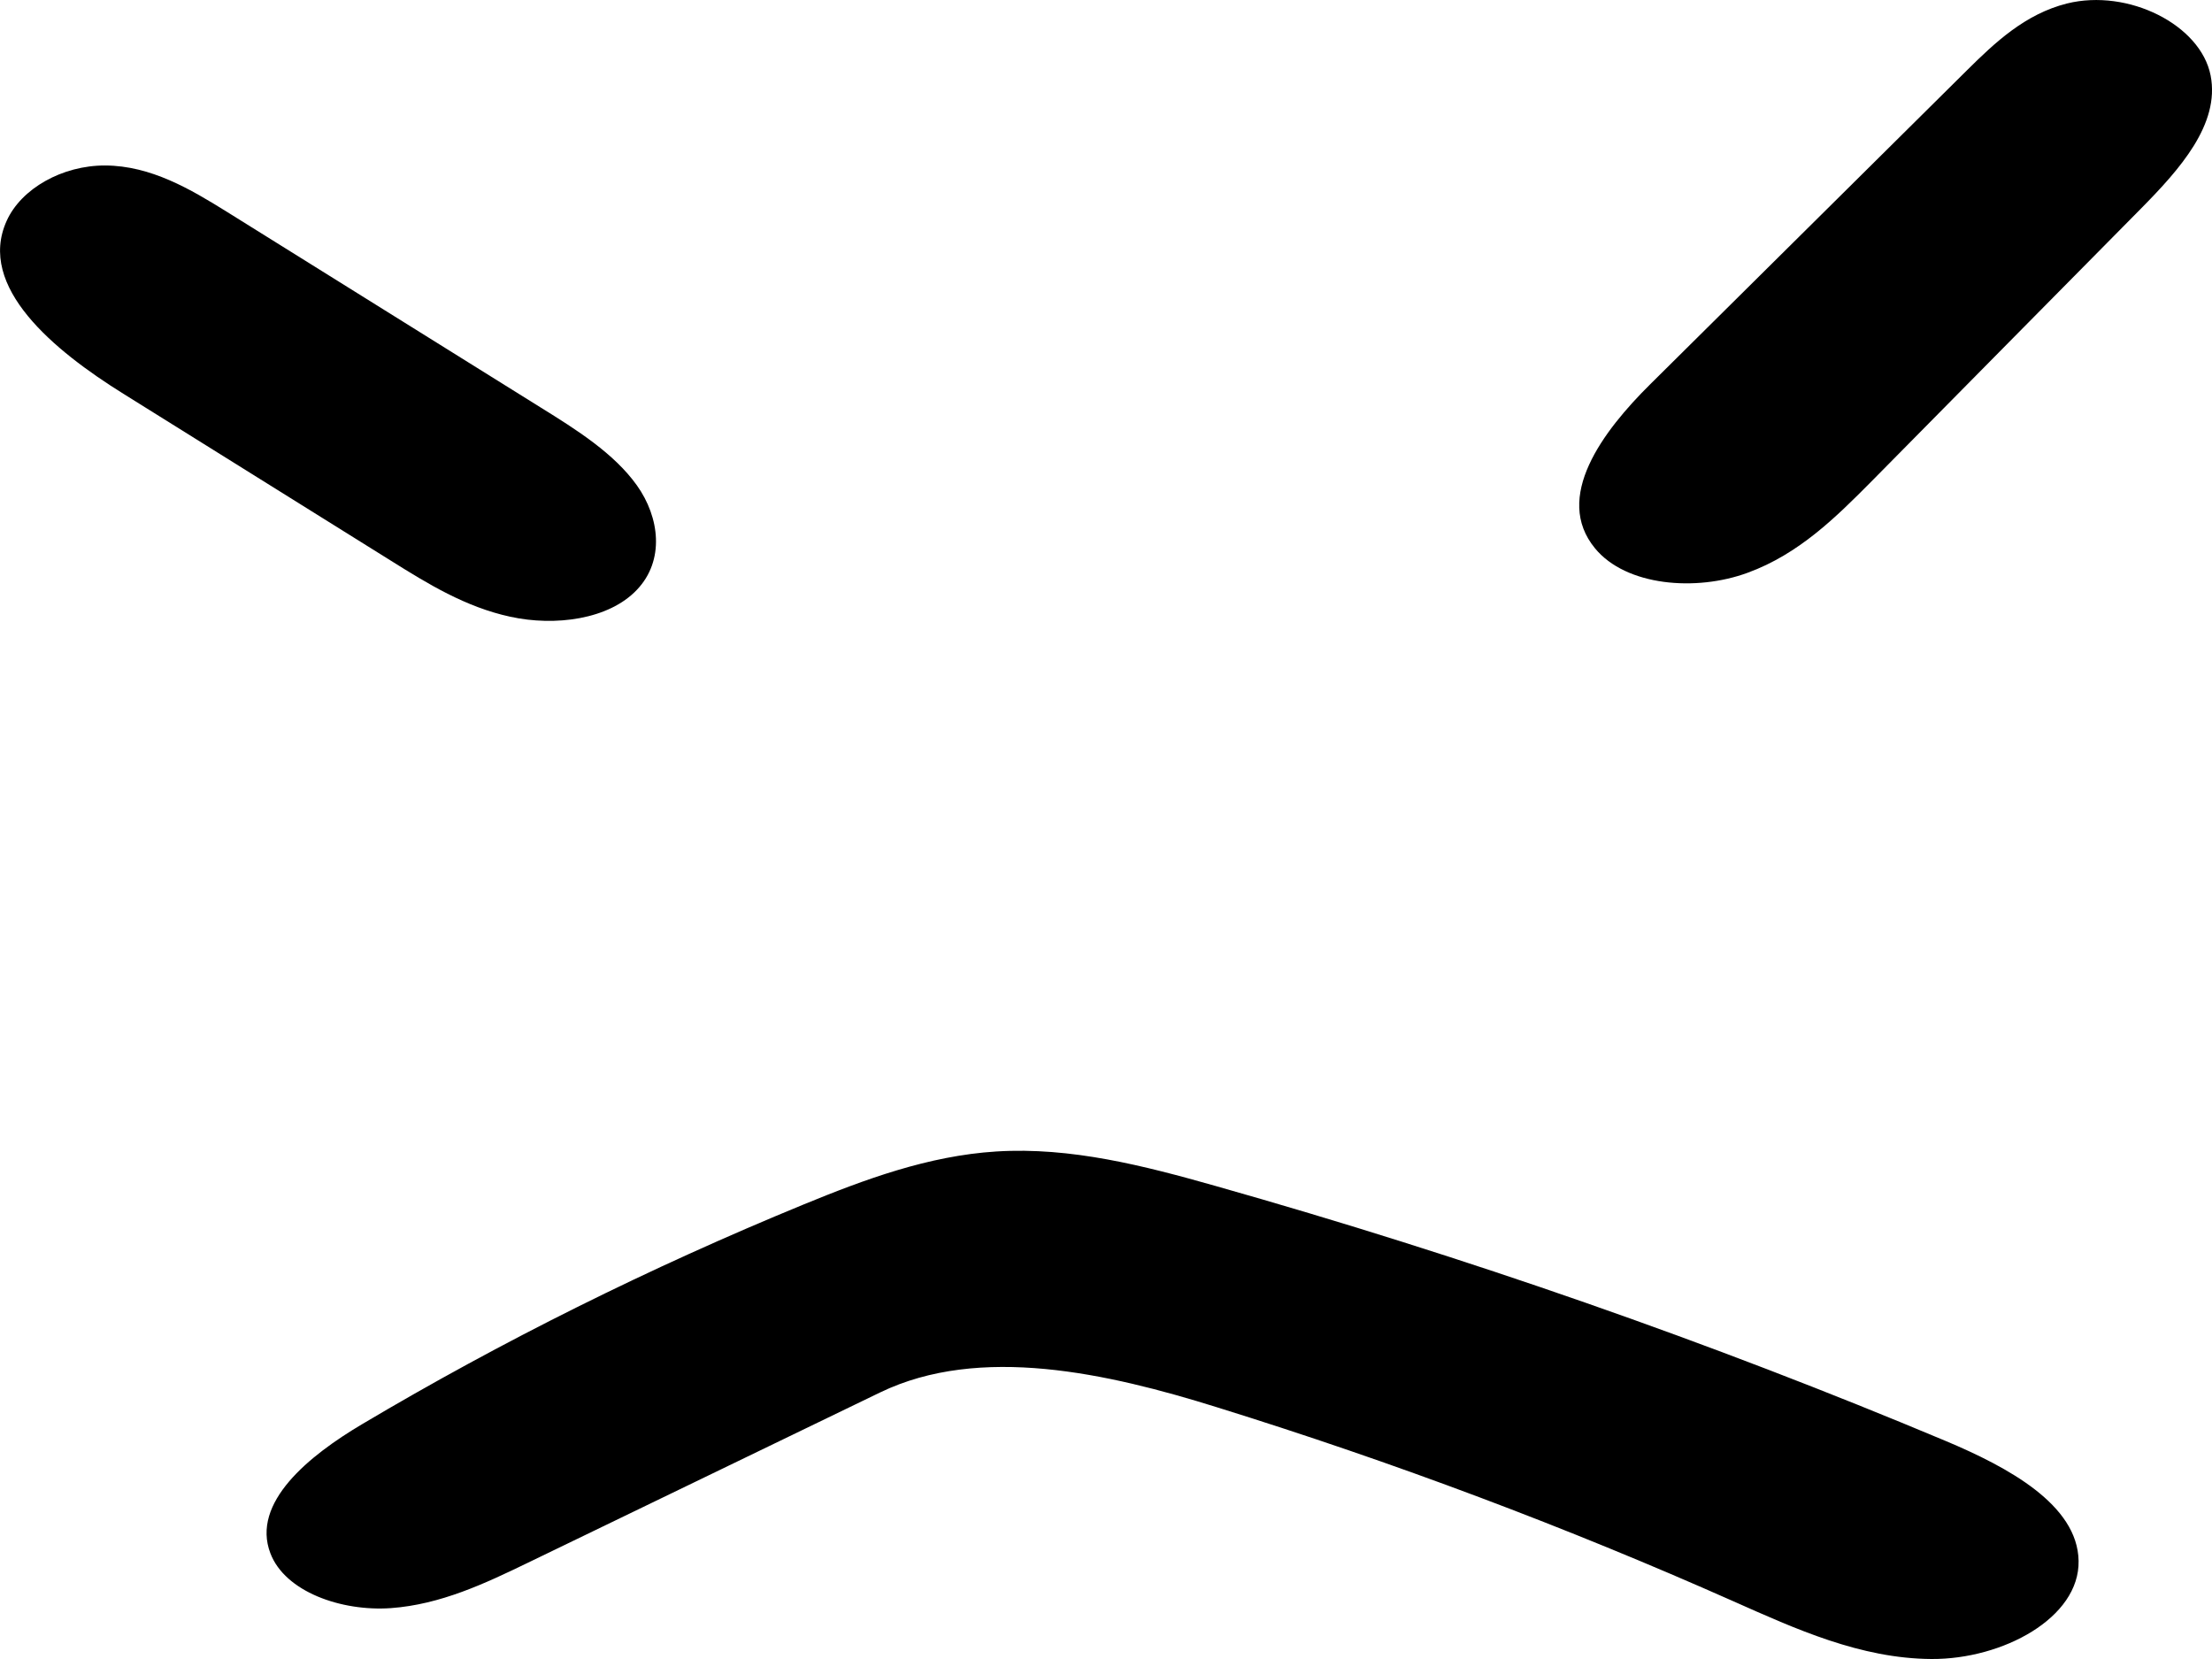 <svg width="16" height="12" viewBox="0 0 16 12" fill="none" xmlns="http://www.w3.org/2000/svg">
<path d="M1.956 11.236C1.815 10.869 2.235 10.529 2.62 10.301C3.627 9.703 4.696 9.171 5.811 8.713C6.252 8.532 6.713 8.36 7.206 8.329C7.747 8.295 8.279 8.433 8.791 8.578C10.604 9.091 12.371 9.708 14.074 10.423C14.523 10.612 15.028 10.883 15.035 11.29C15.043 11.703 14.485 12.003 13.971 12C13.457 11.997 12.987 11.782 12.537 11.582C11.333 11.047 10.083 10.577 8.799 10.178C8.014 9.933 7.088 9.723 6.366 10.072C5.518 10.482 4.669 10.893 3.82 11.303C3.51 11.453 3.187 11.606 2.827 11.632C2.467 11.657 2.062 11.513 1.956 11.236Z" fill="black"/>
<path d="M11.537 3.966C11.234 3.598 11.592 3.12 11.938 2.778C12.702 2.021 13.465 1.265 14.228 0.508C14.429 0.309 14.648 0.101 14.952 0.025C15.394 -0.084 15.918 0.179 15.99 0.546C16.059 0.899 15.765 1.226 15.488 1.507C14.837 2.165 14.187 2.824 13.536 3.483C13.281 3.74 13.013 4.007 12.641 4.143C12.269 4.28 11.762 4.24 11.537 3.966Z" fill="black"/>
<path d="M0.76 1.197C1.091 1.198 1.379 1.369 1.641 1.532C2.397 2.003 3.154 2.475 3.91 2.947C4.173 3.11 4.442 3.28 4.607 3.511C4.772 3.743 4.809 4.054 4.607 4.266C4.404 4.481 4.015 4.532 3.691 4.461C3.367 4.391 3.093 4.222 2.828 4.056C2.183 3.654 1.537 3.251 0.892 2.848C0.391 2.536 -0.168 2.076 0.048 1.598C0.153 1.364 0.451 1.196 0.76 1.197Z" fill="black"/>
</svg>

